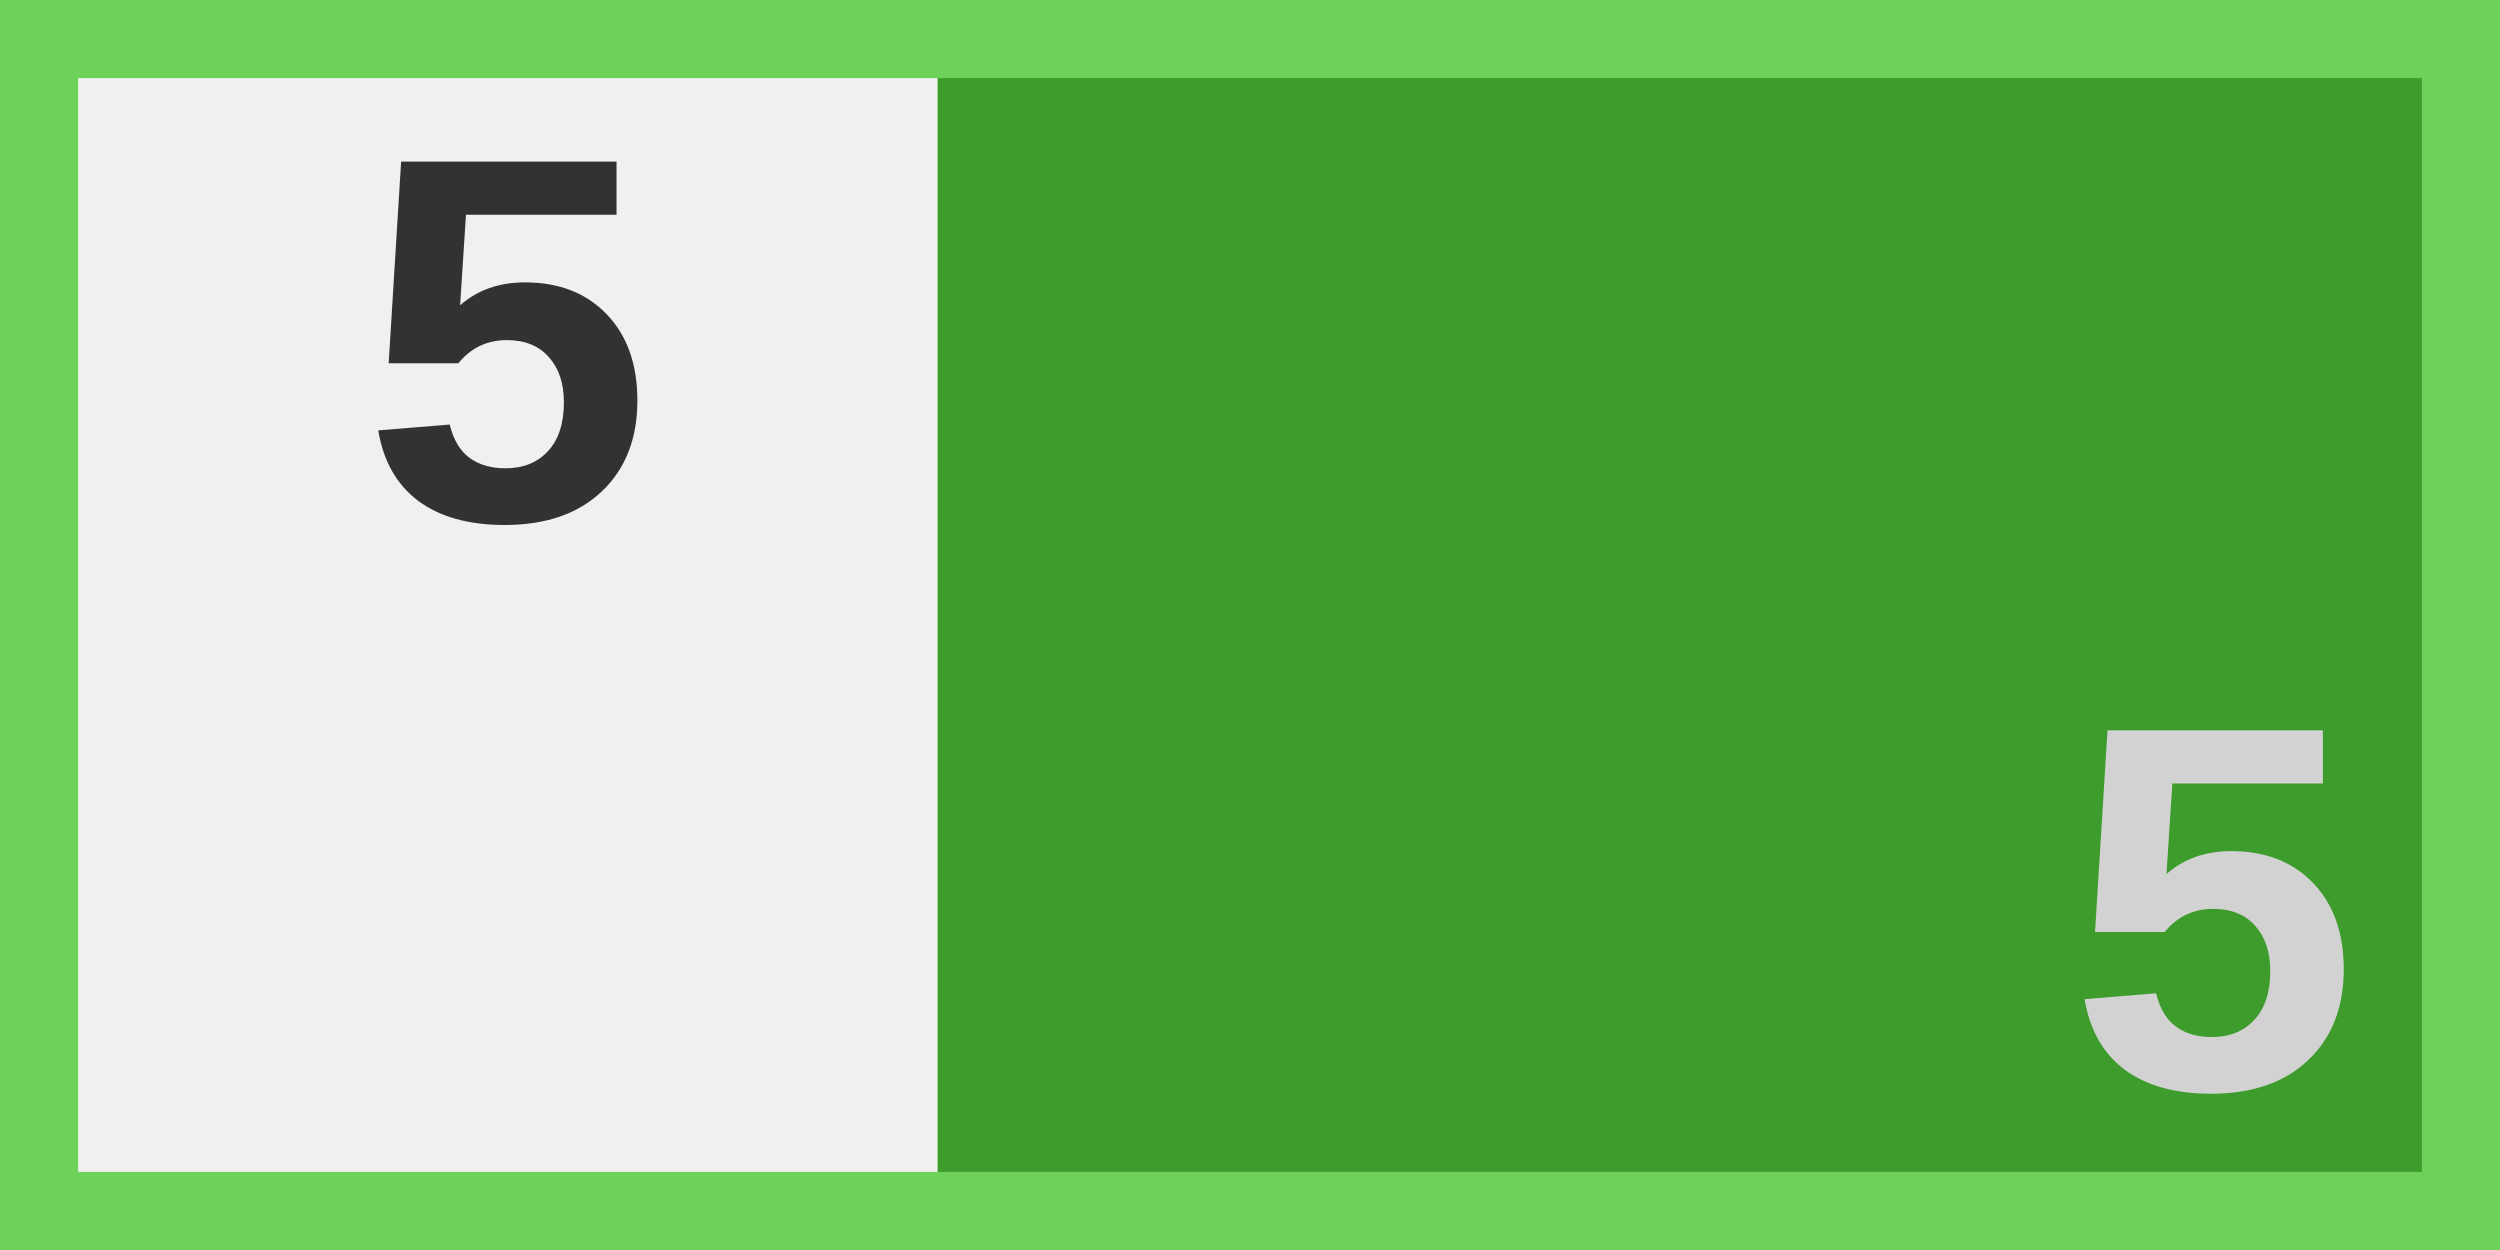 <svg xmlns:dc="http://purl.org/dc/elements/1.1/" xmlns:cc="http://creativecommons.org/ns#" xmlns:rdf="http://www.w3.org/1999/02/22-rdf-syntax-ns#" xmlns="http://www.w3.org/2000/svg" id="svg8" version="1.1" viewBox="0 0 512 256" height="256" width="512"><g transform="translate(0 -752.56)" id="layer1"><rect y="752.559" x="0" height="256" width="512" id="rect815" style="fill:#6ed25a;fill-opacity:1;stroke:none;stroke-width:2;stroke-miterlimit:4;stroke-dasharray:none;stroke-opacity:1"/><rect y="768.559" x="192" height="224" width="304" id="rect821" style="fill:#3d9c2b;fill-opacity:1;stroke:none;stroke-width:2;stroke-miterlimit:4;stroke-dasharray:none;stroke-opacity:1"/><rect y="768.559" x="16" height="224" width="176" id="rect819" style="fill:#f0f0f0;fill-opacity:1;stroke:none;stroke-width:2;stroke-miterlimit:4;stroke-dasharray:none;stroke-opacity:1"/><g id="text902" style="font-style:normal;font-variant:normal;font-weight:700;font-stretch:normal;font-size:133.333px;line-height:1.25;font-family:'Liberation Sans';-inkscape-font-specification:'Liberation Sans Bold';letter-spacing:0;word-spacing:0;fill:#323232;fill-opacity:1;stroke:none;stroke-width:2;stroke-miterlimit:4;stroke-dasharray:none;stroke-opacity:1" aria-label="5"><path id="path842" style="font-style:normal;font-variant:normal;font-weight:700;font-stretch:normal;font-size:106.667px;font-family:'Liberation Sans';-inkscape-font-specification:'Liberation Sans Bold';fill:#323232;fill-opacity:1;stroke:none;stroke-width:2;stroke-miterlimit:4;stroke-dasharray:none;stroke-opacity:1" d="M130.536 834.611q0 11.667-7.291 18.594-7.24 6.875-19.896 6.875-11.042 0-17.708-4.948-6.615-5-8.177-14.427l14.635-1.198q1.146 4.688 4.062 6.823 2.917 2.135 7.344 2.135 5.469 0 8.698-3.49 3.281-3.489 3.281-10.051 0-5.782-3.073-9.22-3.072-3.489-8.593-3.489-6.094 0-9.948 4.74H79.599l2.552-41.302h44.115v10.885H95.432l-1.198 18.542q5.313-4.688 13.282-4.688 10.468 0 16.718 6.51 6.302 6.511 6.302 17.71z"/></g><g id="text902-6" style="font-style:normal;font-variant:normal;font-weight:700;font-stretch:normal;font-size:133.333px;line-height:1.25;font-family:'Liberation Sans';-inkscape-font-specification:'Liberation Sans Bold';letter-spacing:0;word-spacing:0;fill:#d2d2d2;fill-opacity:1;stroke:none;stroke-width:2;stroke-miterlimit:4;stroke-dasharray:none;stroke-opacity:1" aria-label="5"><path id="path839" style="font-style:normal;font-variant:normal;font-weight:700;font-stretch:normal;font-size:106.667px;font-family:'Liberation Sans';-inkscape-font-specification:'Liberation Sans Bold';fill:#d2d2d2;fill-opacity:1;stroke:none;stroke-width:2;stroke-miterlimit:4;stroke-dasharray:none;stroke-opacity:1" d="M480 951.09q0 11.667-7.292 18.594-7.24 6.875-19.895 6.875-11.042 0-17.709-4.948-6.614-5-8.177-14.427l14.636-1.198q1.145 4.688 4.062 6.823 2.917 2.135 7.344 2.135 5.469 0 8.698-3.49 3.28-3.489 3.28-10.051 0-5.781-3.072-9.219-3.073-3.49-8.594-3.49-6.093 0-9.948 4.74h-14.27l2.552-41.302h44.114v10.885h-30.833l-1.198 18.542q5.312-4.687 13.281-4.687 10.469 0 16.719 6.51Q480 939.892 480 951.09z"/></g></g></svg>